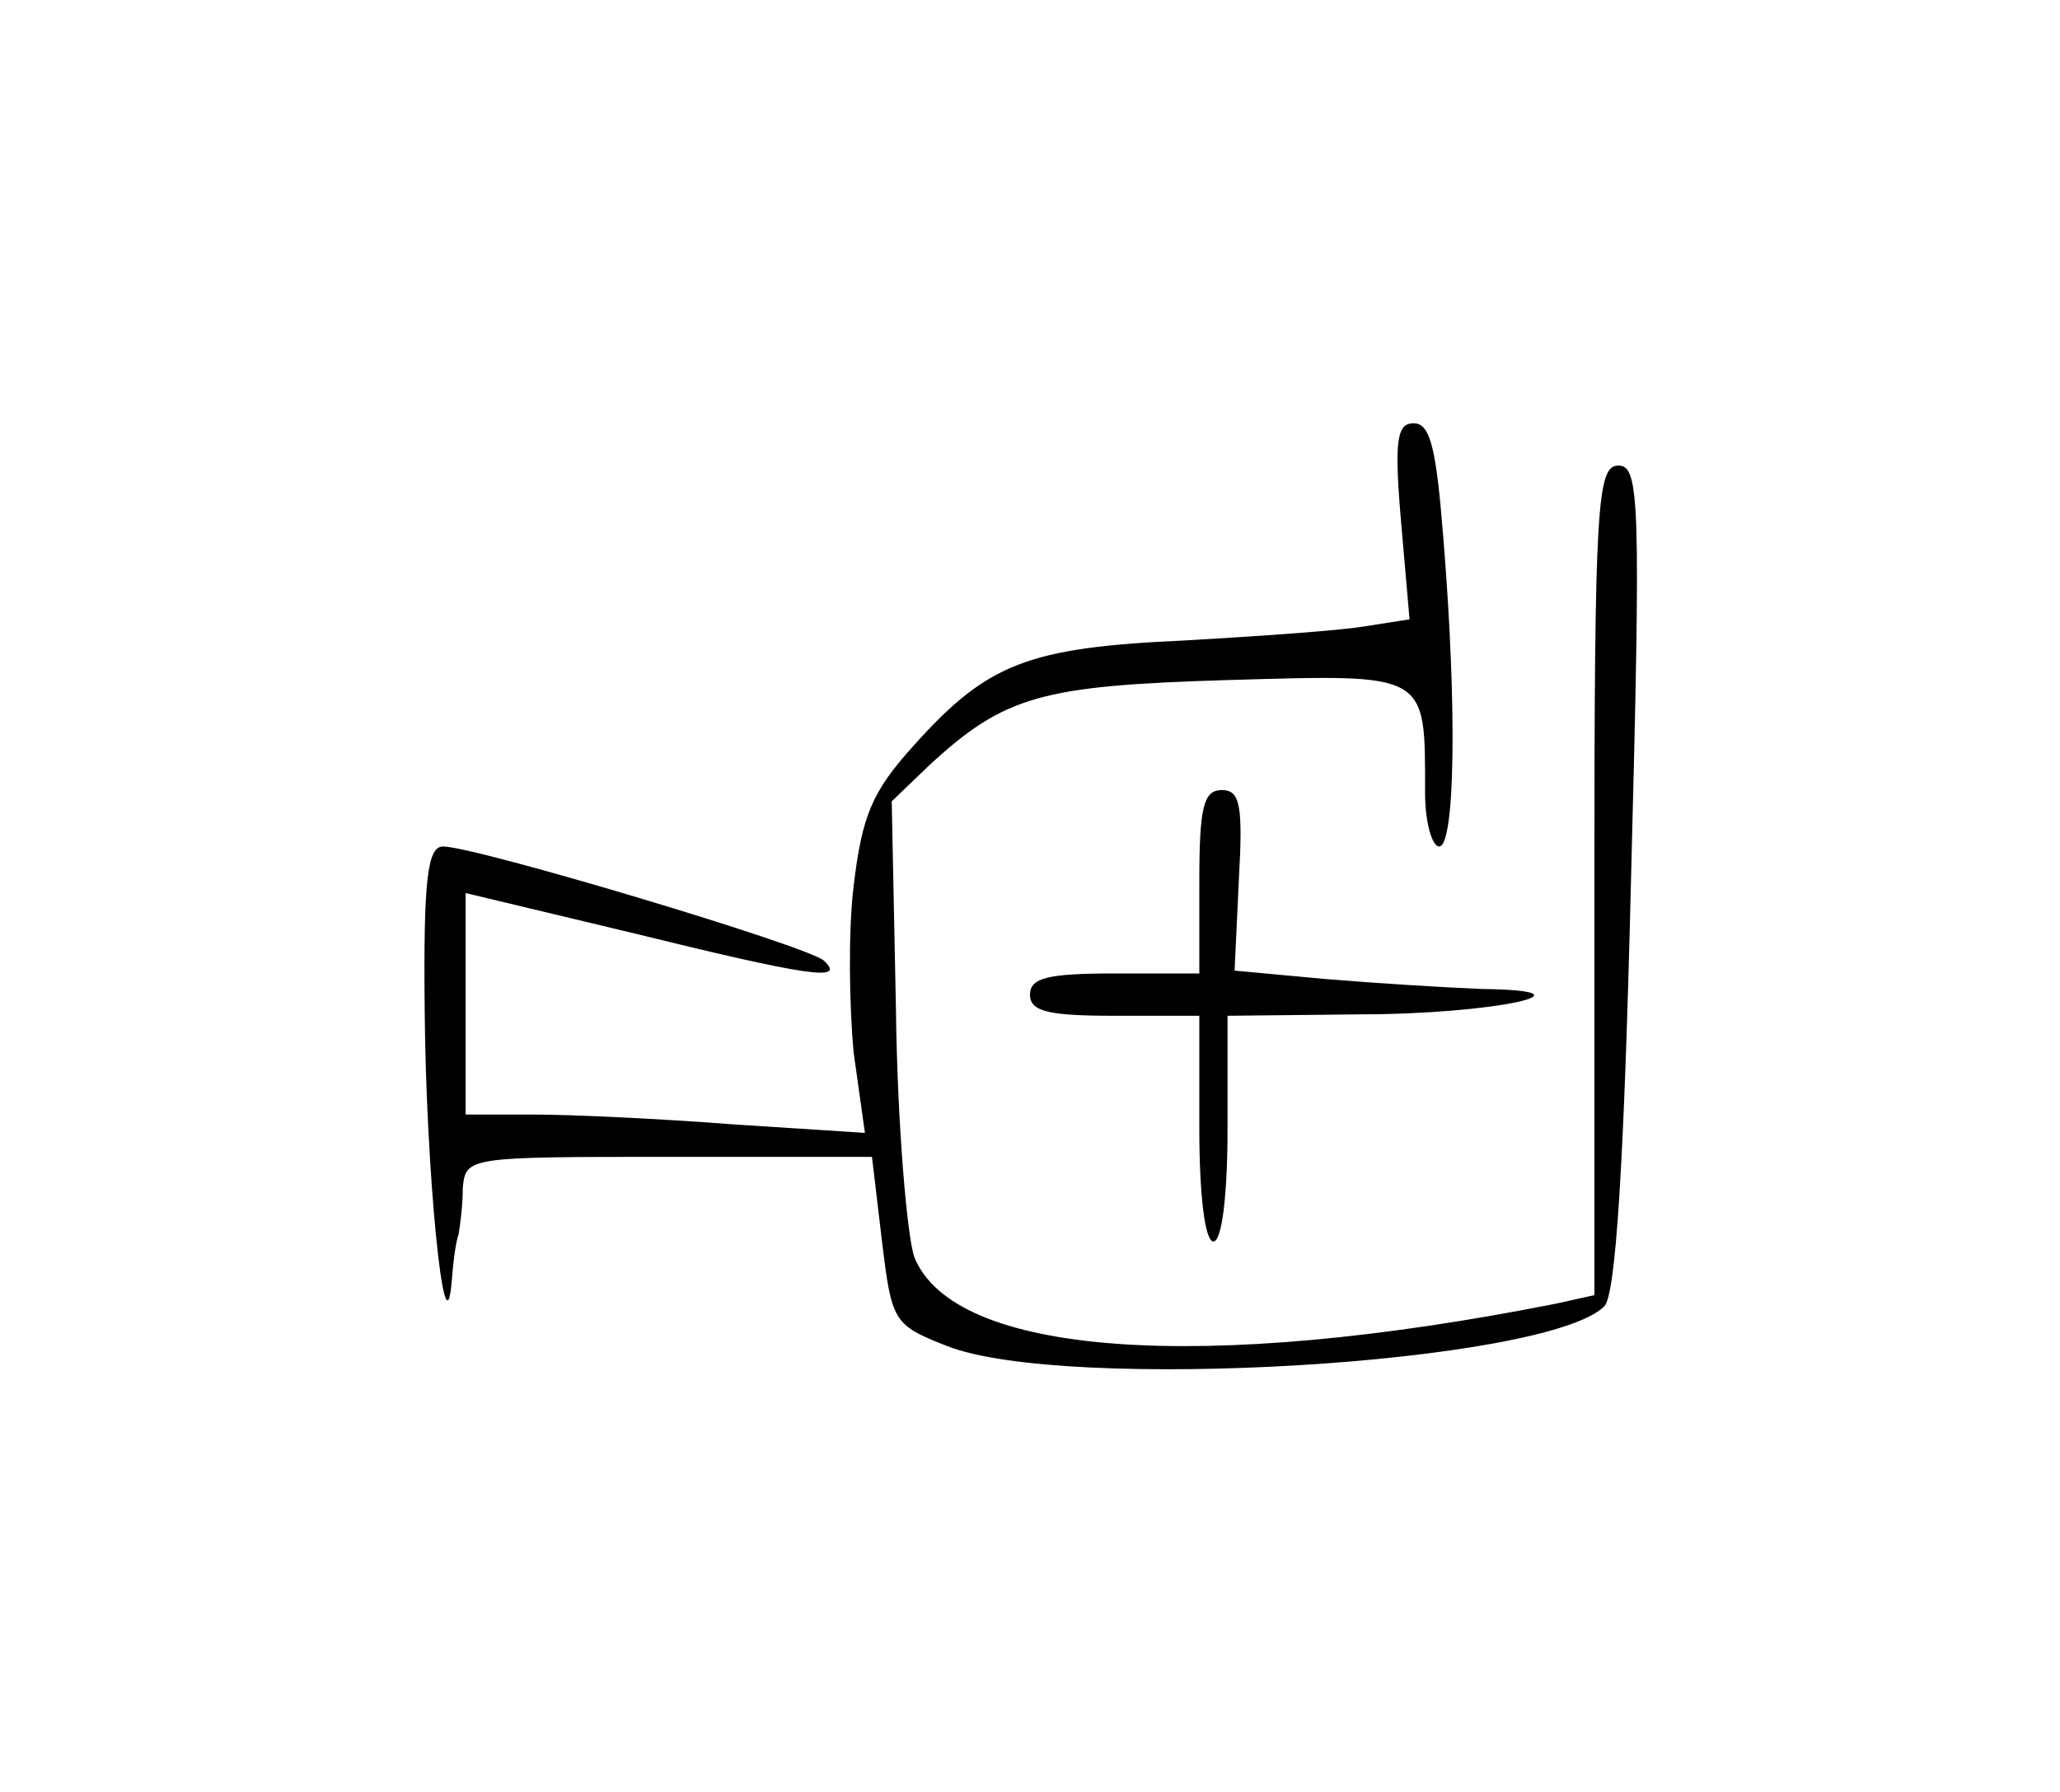 <?xml version="1.0" standalone="no"?>
<!DOCTYPE svg PUBLIC "-//W3C//DTD SVG 20010904//EN"
 "http://www.w3.org/TR/2001/REC-SVG-20010904/DTD/svg10.dtd">
<svg version="1.0" xmlns="http://www.w3.org/2000/svg"
 width="146pt" height="127pt" viewBox="0 0 146 127"
 preserveAspectRatio="xMidYMid meet">
<g transform="translate(0,127) scale(0.1,-0.1)"
fill="#000000" stroke="none">
<path d="M993 900 l6 -69 -32 -5 c-18 -3 -75 -7 -128 -10 -110 -5 -139 -16
-191 -74 -30 -33 -37 -50 -43 -100 -4 -33 -3 -86 0 -118 l8 -57 -93 6 c-51 4
-115 7 -142 7 l-48 0 0 79 0 78 117 -28 c126 -31 153 -35 137 -20 -10 10 -247
81 -270 81 -11 0 -14 -23 -13 -117 1 -114 14 -245 19 -193 1 14 3 30 5 35 1 6
3 20 3 33 2 22 4 22 146 22 l144 0 7 -59 c7 -58 8 -60 46 -75 83 -33 424 -13
466 28 8 8 14 97 19 304 7 268 6 292 -9 292 -15 0 -17 -27 -17 -294 l0 -294
-27 -6 c-252 -50 -427 -37 -455 33 -5 14 -12 93 -13 175 l-3 148 26 25 c54 50
80 57 213 61 142 4 139 6 139 -80 0 -21 5 -38 10 -38 11 0 13 95 3 218 -5 63
-9 82 -21 82 -12 0 -14 -12 -9 -70z"/>
<path d="M850 645 l0 -65 -60 0 c-47 0 -60 -3 -60 -15 0 -12 13 -15 60 -15
l60 0 0 -80 c0 -47 4 -80 10 -80 6 0 10 33 10 80 l0 80 93 1 c96 0 173 17 87
18 -25 1 -74 4 -110 7 l-65 6 3 64 c3 53 1 64 -12 64 -13 0 -16 -12 -16 -65z"/>
</g>
</svg>
